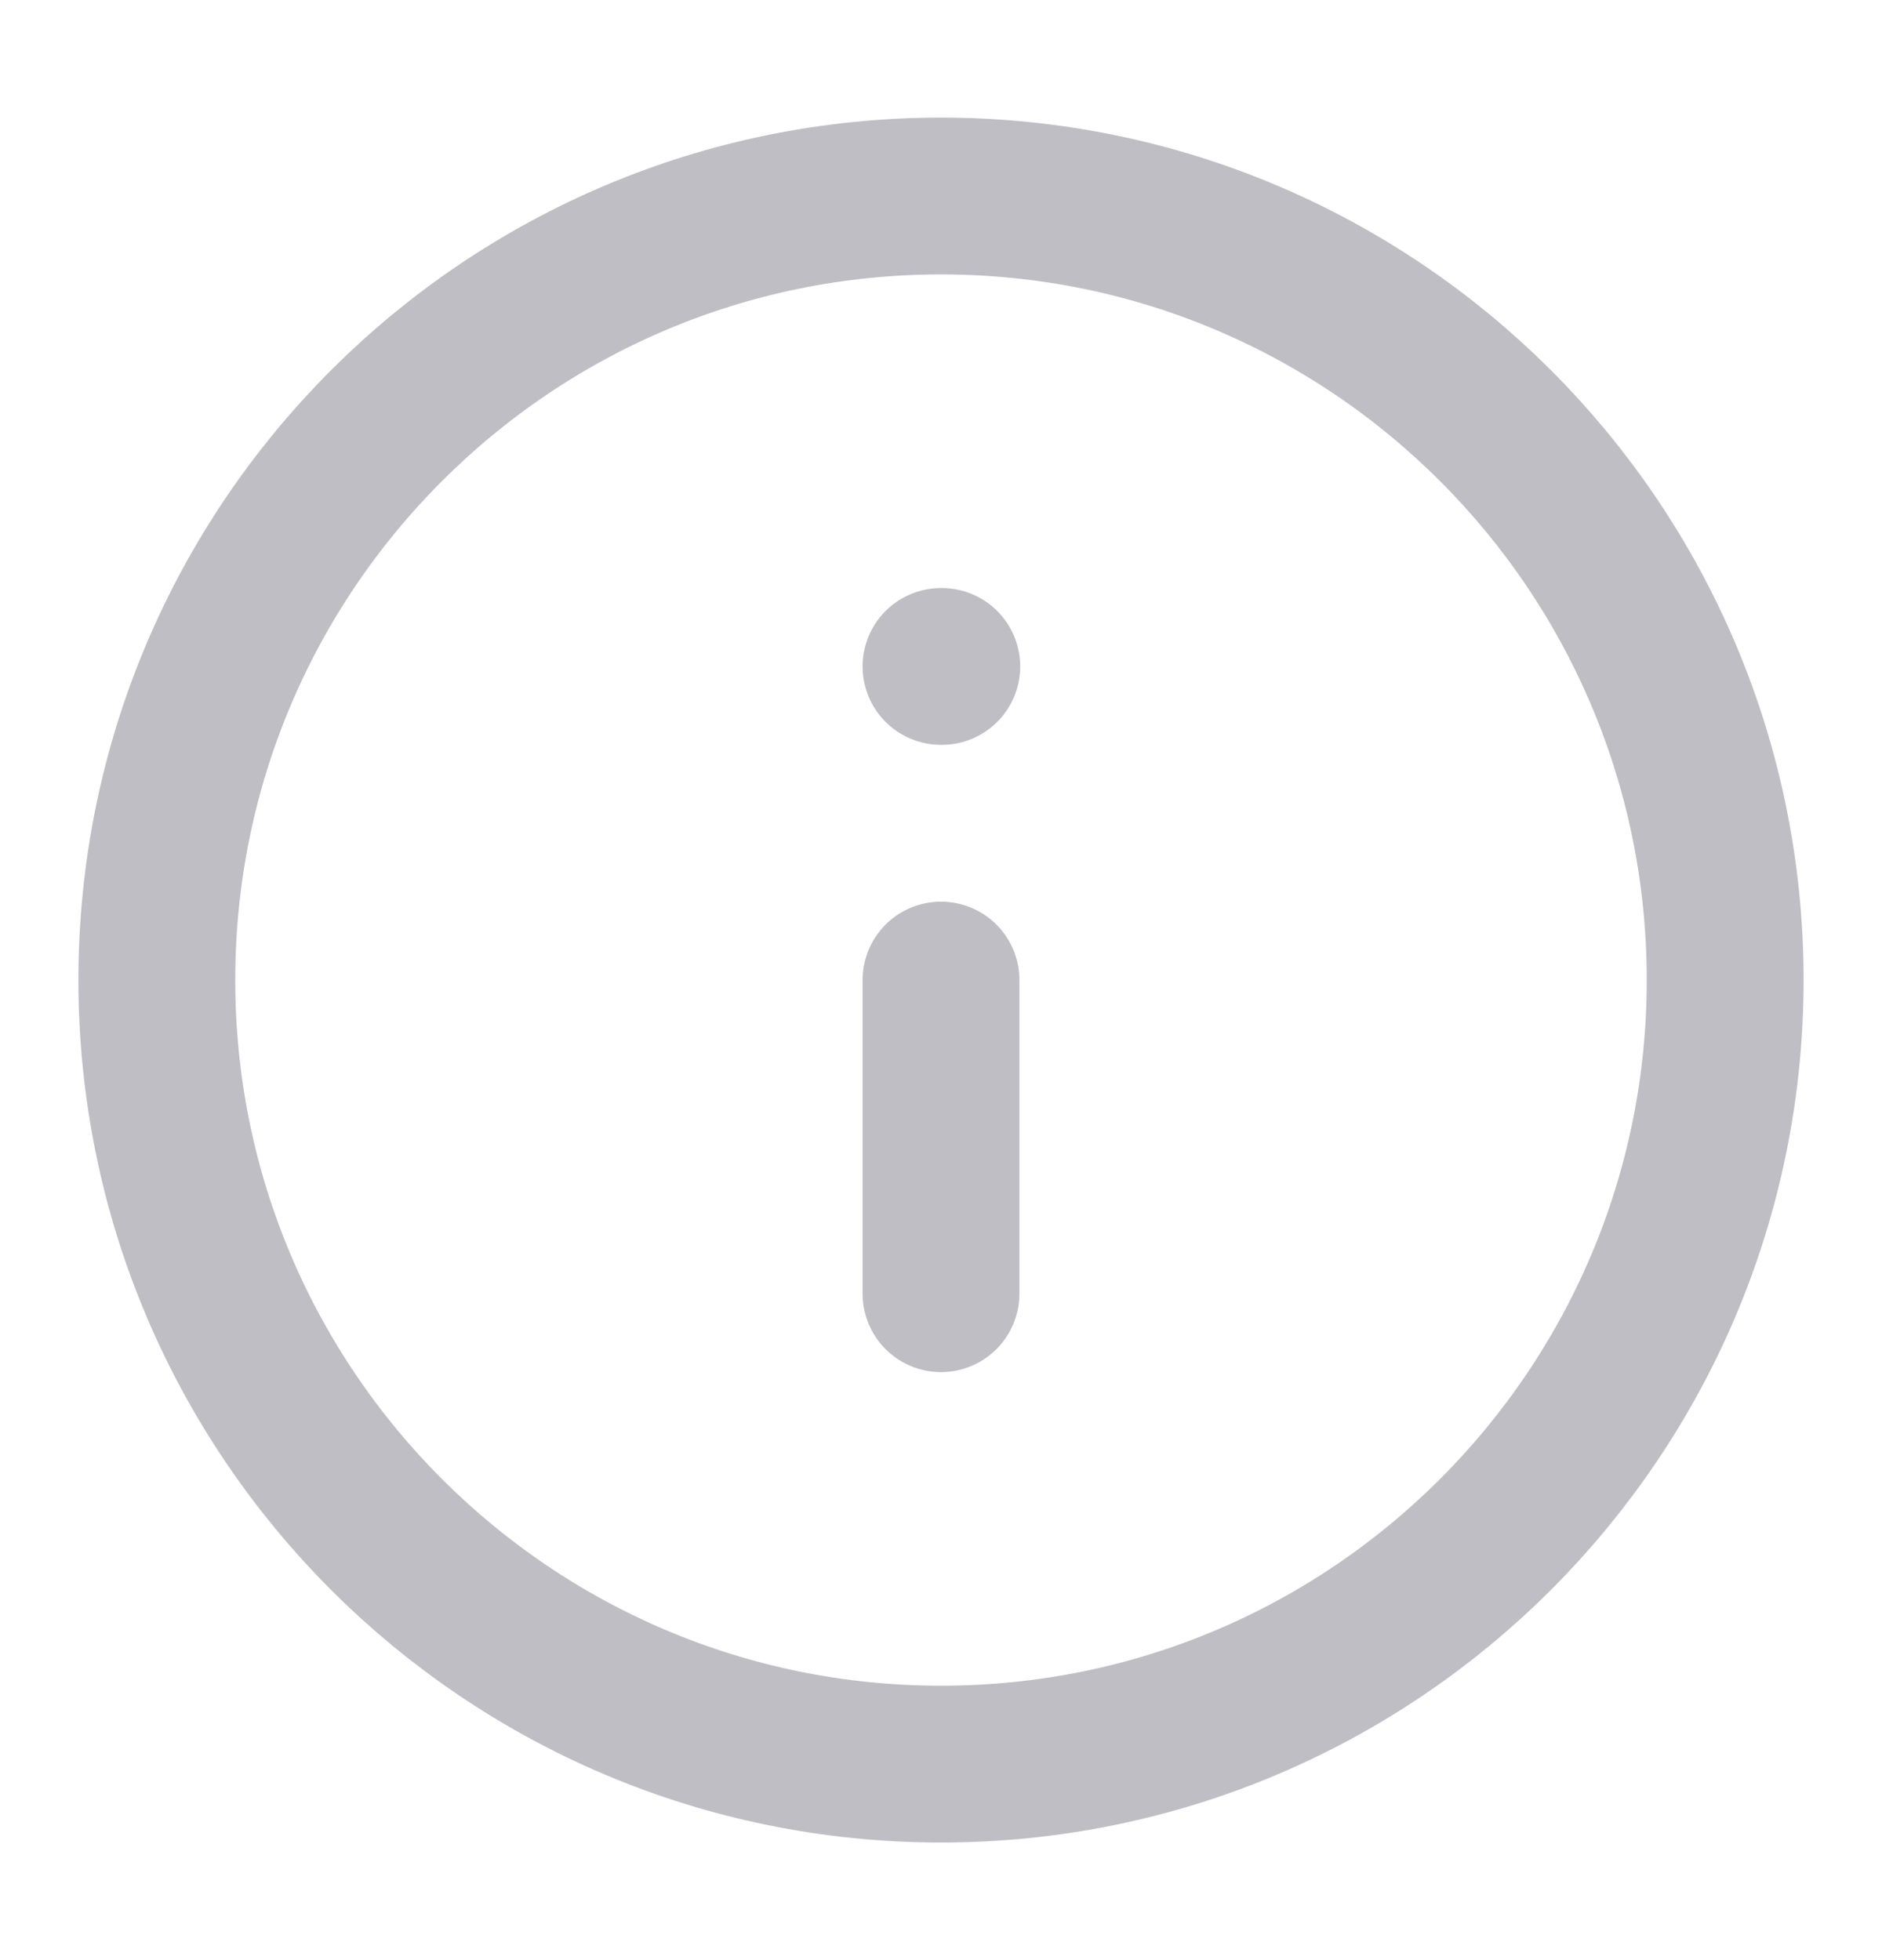 <svg width="24" height="25" viewBox="0 0 24 25" fill="none" xmlns="http://www.w3.org/2000/svg">
<path d="M12 22.5C17.523 22.5 22 18.023 22 12.5C22 6.977 17.523 2.5 12 2.5C6.477 2.5 2 6.977 2 12.5C2 18.023 6.477 22.5 12 22.5Z" stroke="#BFBEC5" stroke-width="2" stroke-linecap="round" stroke-linejoin="round"/>
<path d="M12 16.5V12.5" stroke="#BFBEC5" stroke-width="2" stroke-linecap="round" stroke-linejoin="round"/>
<path d="M12 8.5H12.01" stroke="#BFBEC5" stroke-width="2" stroke-linecap="round" stroke-linejoin="round"/>
</svg>
